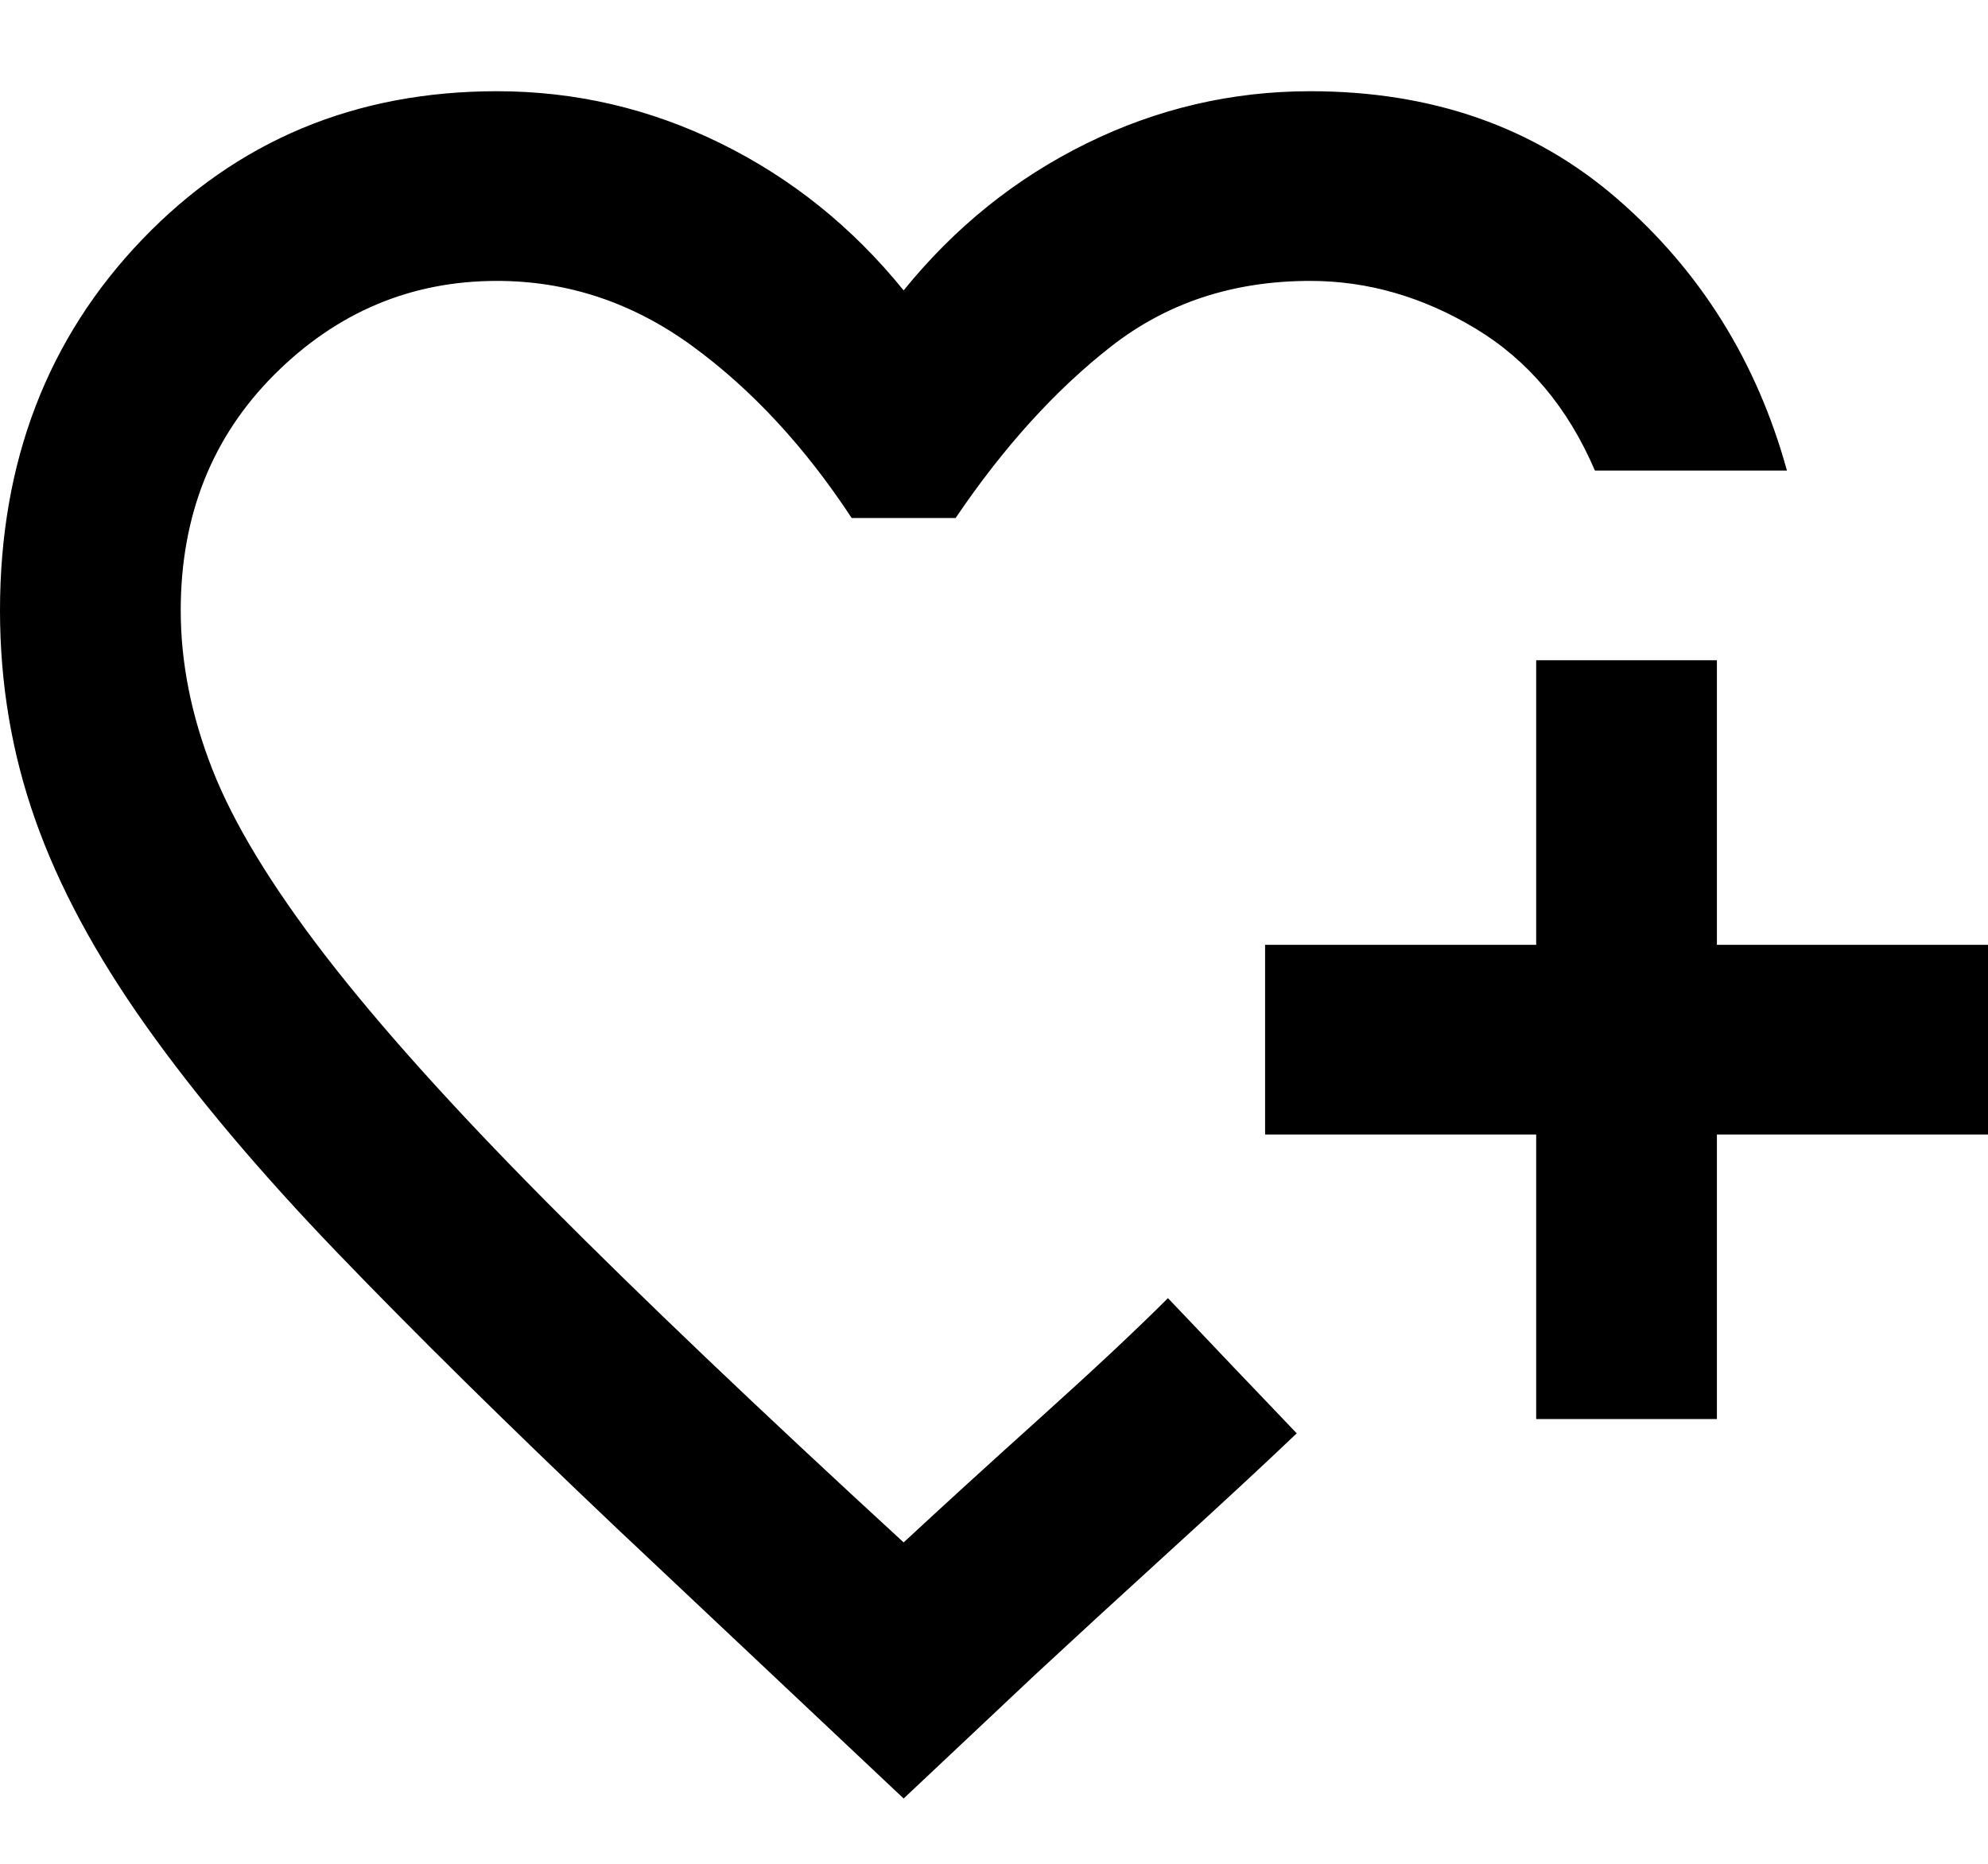 <svg width="32" height="30" viewBox="0 0 22 20" fill="#000000" xmlns="http://www.w3.org/2000/svg">
<path d="M10 19.59L6.825 16.599C5.625 15.461 4.596 14.447 3.738 13.555C2.879 12.662 2.171 11.823 1.613 11.036C1.054 10.248 0.646 9.487 0.388 8.753C0.129 8.018 0 7.248 0 6.443C0 4.799 0.525 3.43 1.575 2.336C2.625 1.243 3.933 0.697 5.5 0.697C6.367 0.697 7.192 0.889 7.975 1.274C8.758 1.659 9.433 2.201 10 2.901C10.567 2.201 11.242 1.659 12.025 1.274C12.808 0.889 13.633 0.697 14.5 0.697C15.85 0.697 16.983 1.094 17.9 1.89C18.817 2.686 19.442 3.688 19.775 4.895H17.65C17.35 4.195 16.908 3.671 16.325 3.321C15.742 2.971 15.133 2.796 14.5 2.796C13.65 2.796 12.917 3.037 12.3 3.518C11.683 3.999 11.108 4.633 10.575 5.42H9.425C8.908 4.633 8.321 3.999 7.663 3.518C7.004 3.037 6.283 2.796 5.5 2.796C4.55 2.796 3.729 3.141 3.037 3.832C2.346 4.523 2 5.394 2 6.443C2 7.021 2.117 7.607 2.35 8.201C2.583 8.796 3 9.483 3.6 10.262C4.2 11.04 5.017 11.949 6.05 12.99C7.083 14.031 8.4 15.286 10 16.756C10.433 16.354 10.942 15.89 11.525 15.365C12.108 14.84 12.575 14.403 12.925 14.053L13.15 14.289L13.637 14.802L14.125 15.313L14.35 15.549C13.983 15.899 13.517 16.331 12.95 16.847C12.383 17.364 11.883 17.823 11.45 18.225L10 19.59ZM17 15.391V12.242H14V10.143H17V6.994H19V10.143H22V12.242H19V15.391H17Z" fill="black"/>
</svg>
